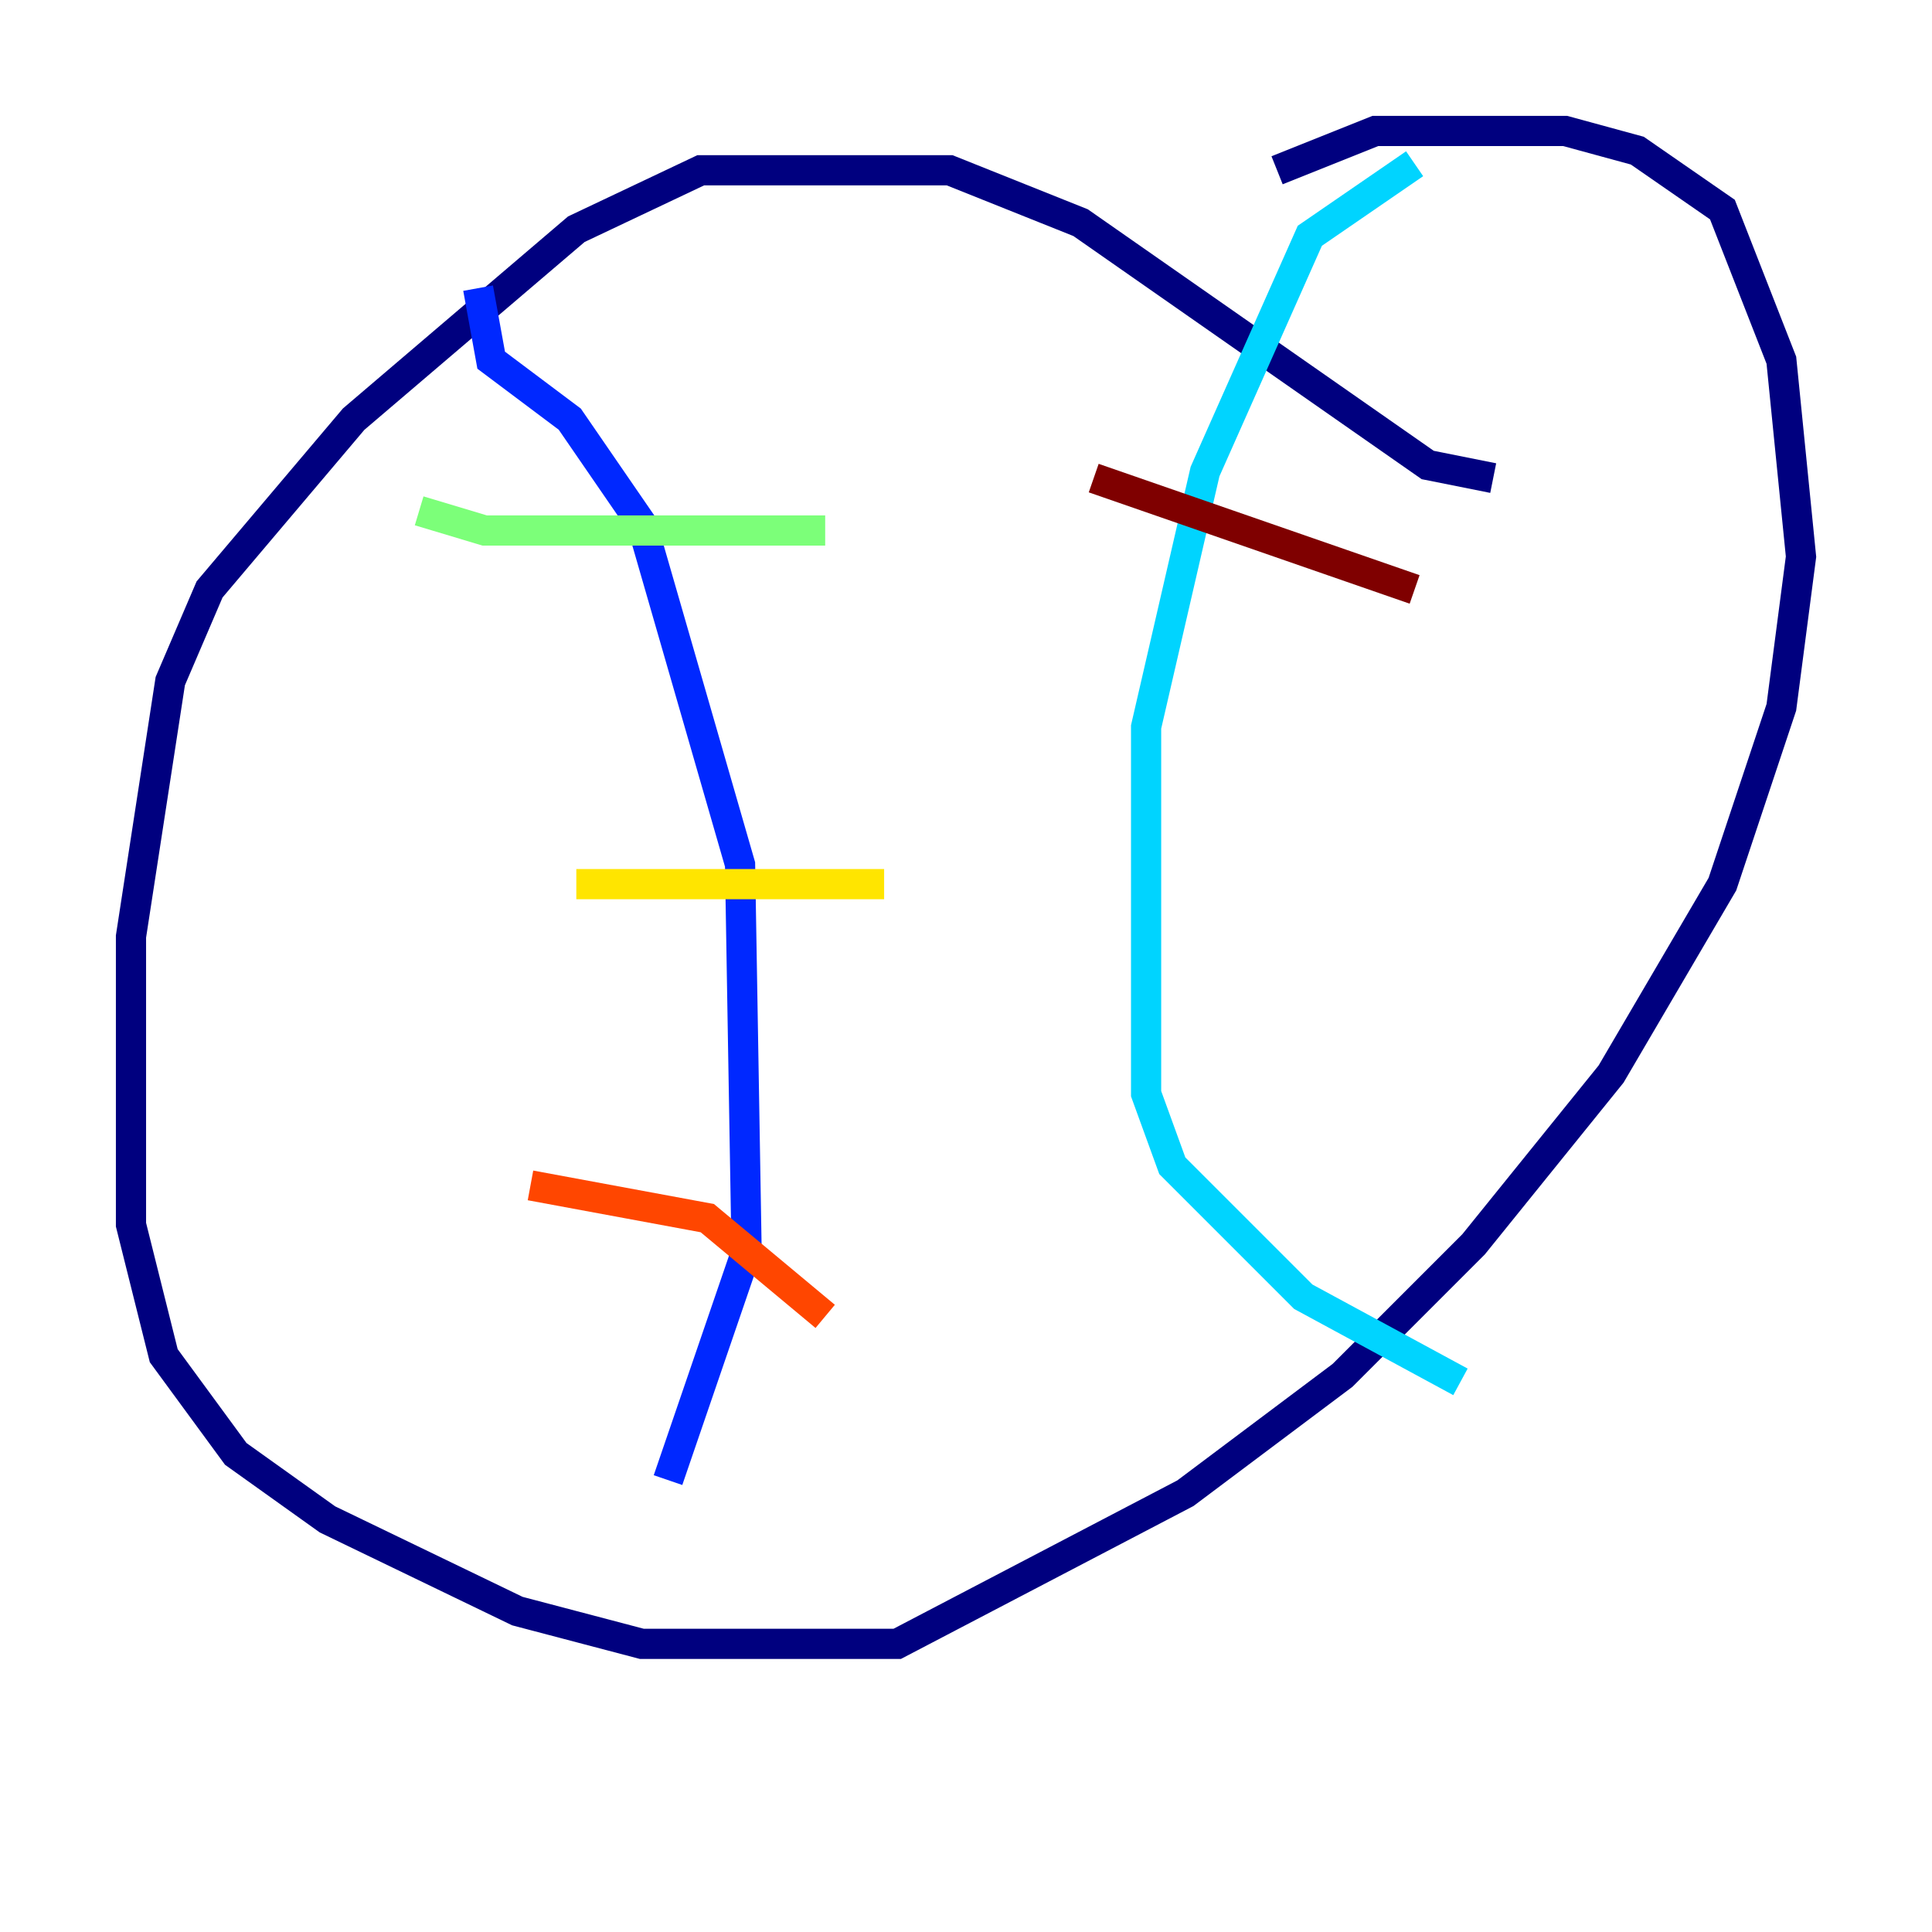<?xml version="1.0" encoding="utf-8" ?>
<svg baseProfile="tiny" height="128" version="1.2" viewBox="0,0,128,128" width="128" xmlns="http://www.w3.org/2000/svg" xmlns:ev="http://www.w3.org/2001/xml-events" xmlns:xlink="http://www.w3.org/1999/xlink"><defs /><polyline fill="none" points="98.929,31.675 94.59,30.807 71.593,14.752 62.915,11.281 46.427,11.281 38.183,15.186 23.43,27.77 13.885,39.051 11.281,45.125 8.678,62.047 8.678,81.139 10.848,89.817 15.62,96.325 21.695,100.664 34.278,106.739 42.522,108.909 59.444,108.909 78.536,98.929 88.949,91.119 97.627,82.441 106.739,71.159 114.115,58.576 118.02,46.861 119.322,36.881 118.02,23.864 114.115,13.885 108.475,9.98 103.702,8.678 91.119,8.678 84.61,11.281" stroke="#00007f" stroke-width="2" /><polyline fill="none" points="31.675,19.091 32.542,23.864 37.749,27.77 42.522,34.712 49.031,57.275 49.464,82.875 44.258,98.061" stroke="#0028ff" stroke-width="2" /><polyline fill="none" points="93.722,10.848 86.78,15.62 79.837,31.241 75.932,48.163 75.932,72.461 77.668,77.234 86.346,85.912 96.759,91.552" stroke="#00d4ff" stroke-width="2" /><polyline fill="none" points="27.77,33.844 32.108,35.146 54.671,35.146" stroke="#7cff79" stroke-width="2" /><polyline fill="none" points="38.183,58.576 58.576,58.576" stroke="#ffe500" stroke-width="2" /><polyline fill="none" points="35.146,78.536 46.861,80.705 54.671,87.214" stroke="#ff4600" stroke-width="2" /><polyline fill="none" points="72.461,31.675 93.722,39.051" stroke="#7f0000" stroke-width="2" /></svg>